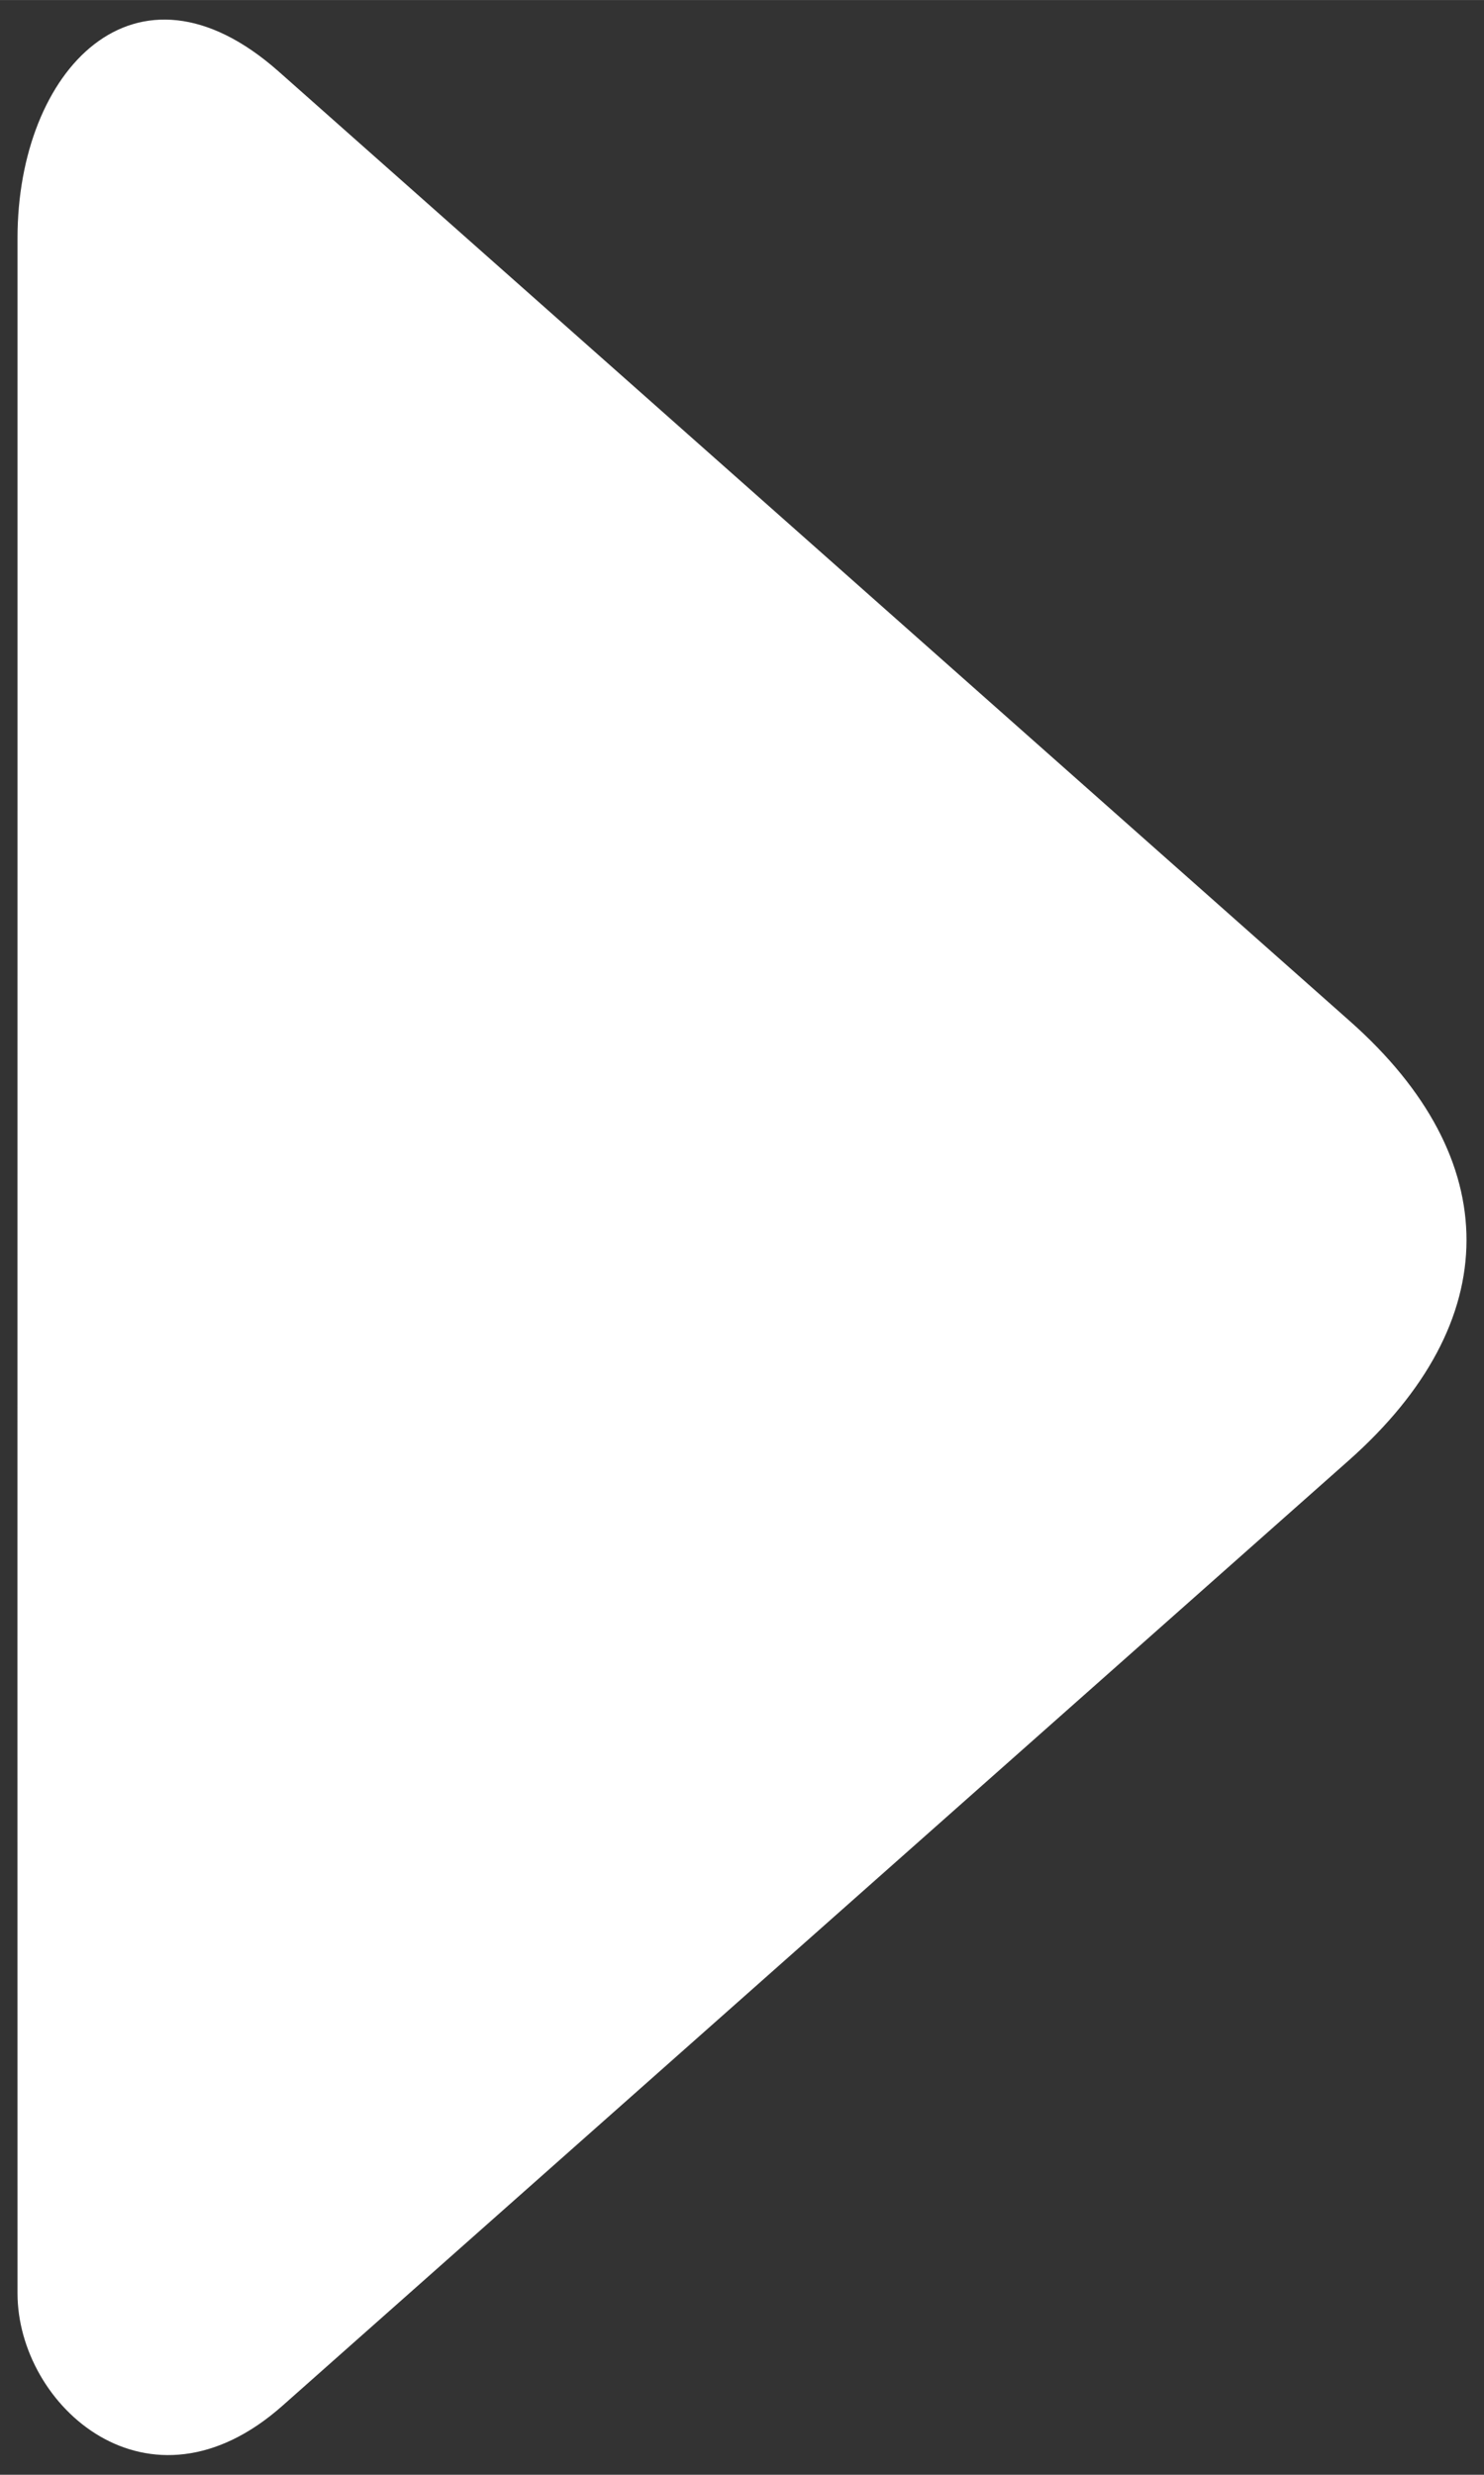 <?xml version="1.0" encoding="UTF-8" standalone="no"?>
<!-- Created with Inkscape (http://www.inkscape.org/) -->

<svg
   xmlns:dc="http://purl.org/dc/elements/1.1/"
   xmlns:cc="http://creativecommons.org/ns#"
   xmlns:rdf="http://www.w3.org/1999/02/22-rdf-syntax-ns#"
   xmlns:svg="http://www.w3.org/2000/svg"
   xmlns="http://www.w3.org/2000/svg"
   xmlns:sodipodi="http://sodipodi.sourceforge.net/DTD/sodipodi-0.dtd"
   xmlns:inkscape="http://www.inkscape.org/namespaces/inkscape"
   width="18"
   height="30"
   viewBox="0 0 4.763 7.938"
   version="1.1"
   id="svg855"
   inkscape:version="0.92.3 (2405546, 2018-03-11)"
   sodipodi:docname="arrow-right-more.svg">
  <rect x="0" y="0" width="4.763" height="7.938" fill="#333333" stroke="none"/>
  <defs
     id="defs849" />
  <sodipodi:namedview
     id="base"
     pagecolor="#ffffff"
     bordercolor="#666666"
     borderopacity="1.0"
     inkscape:pageopacity="0.0"
     inkscape:pageshadow="2"
     inkscape:zoom="15.839192"
     inkscape:cx="23.267782"
     inkscape:cy="15.273565"
     inkscape:document-units="mm"
     inkscape:current-layer="layer1"
     showgrid="false"
     units="px"
     borderlayer="true"
     inkscape:showpageshadow="false"
     showguides="false"
     inkscape:guide-bbox="true"
     inkscape:window-width="1024"
     inkscape:window-height="713"
     inkscape:window-x="0"
     inkscape:window-y="27"
     inkscape:window-maximized="1">
    <sodipodi:guide
       position="5.346,3.829"
       orientation="0,1"
       id="guide1406"
       inkscape:locked="false" />
  </sodipodi:namedview>
  <g
     inkscape:label="Capa 1"
     inkscape:groupmode="layer"
     id="layer1"
     transform="translate(0,-289.062)">
    <path
       inkscape:connector-curvature="0"
       id="path840"
       d="m 0.056,294.42 1.9164e-4,-2.758 3.026e-5,-1.837 c 0,-0.536 0.377,-0.942 0.838,-0.534 l 3.439,3.047 c 0.499,0.442 0.499,0.963 -0.005,1.409 l -3.422,3.032 c -0.429,0.38 -0.85,2.7e-4 -0.85,-0.361 z"
       style="fill:#ffffff;stroke-width:0.089"
       sodipodi:nodetypes="ccccccccc" />
  </g>
</svg>
